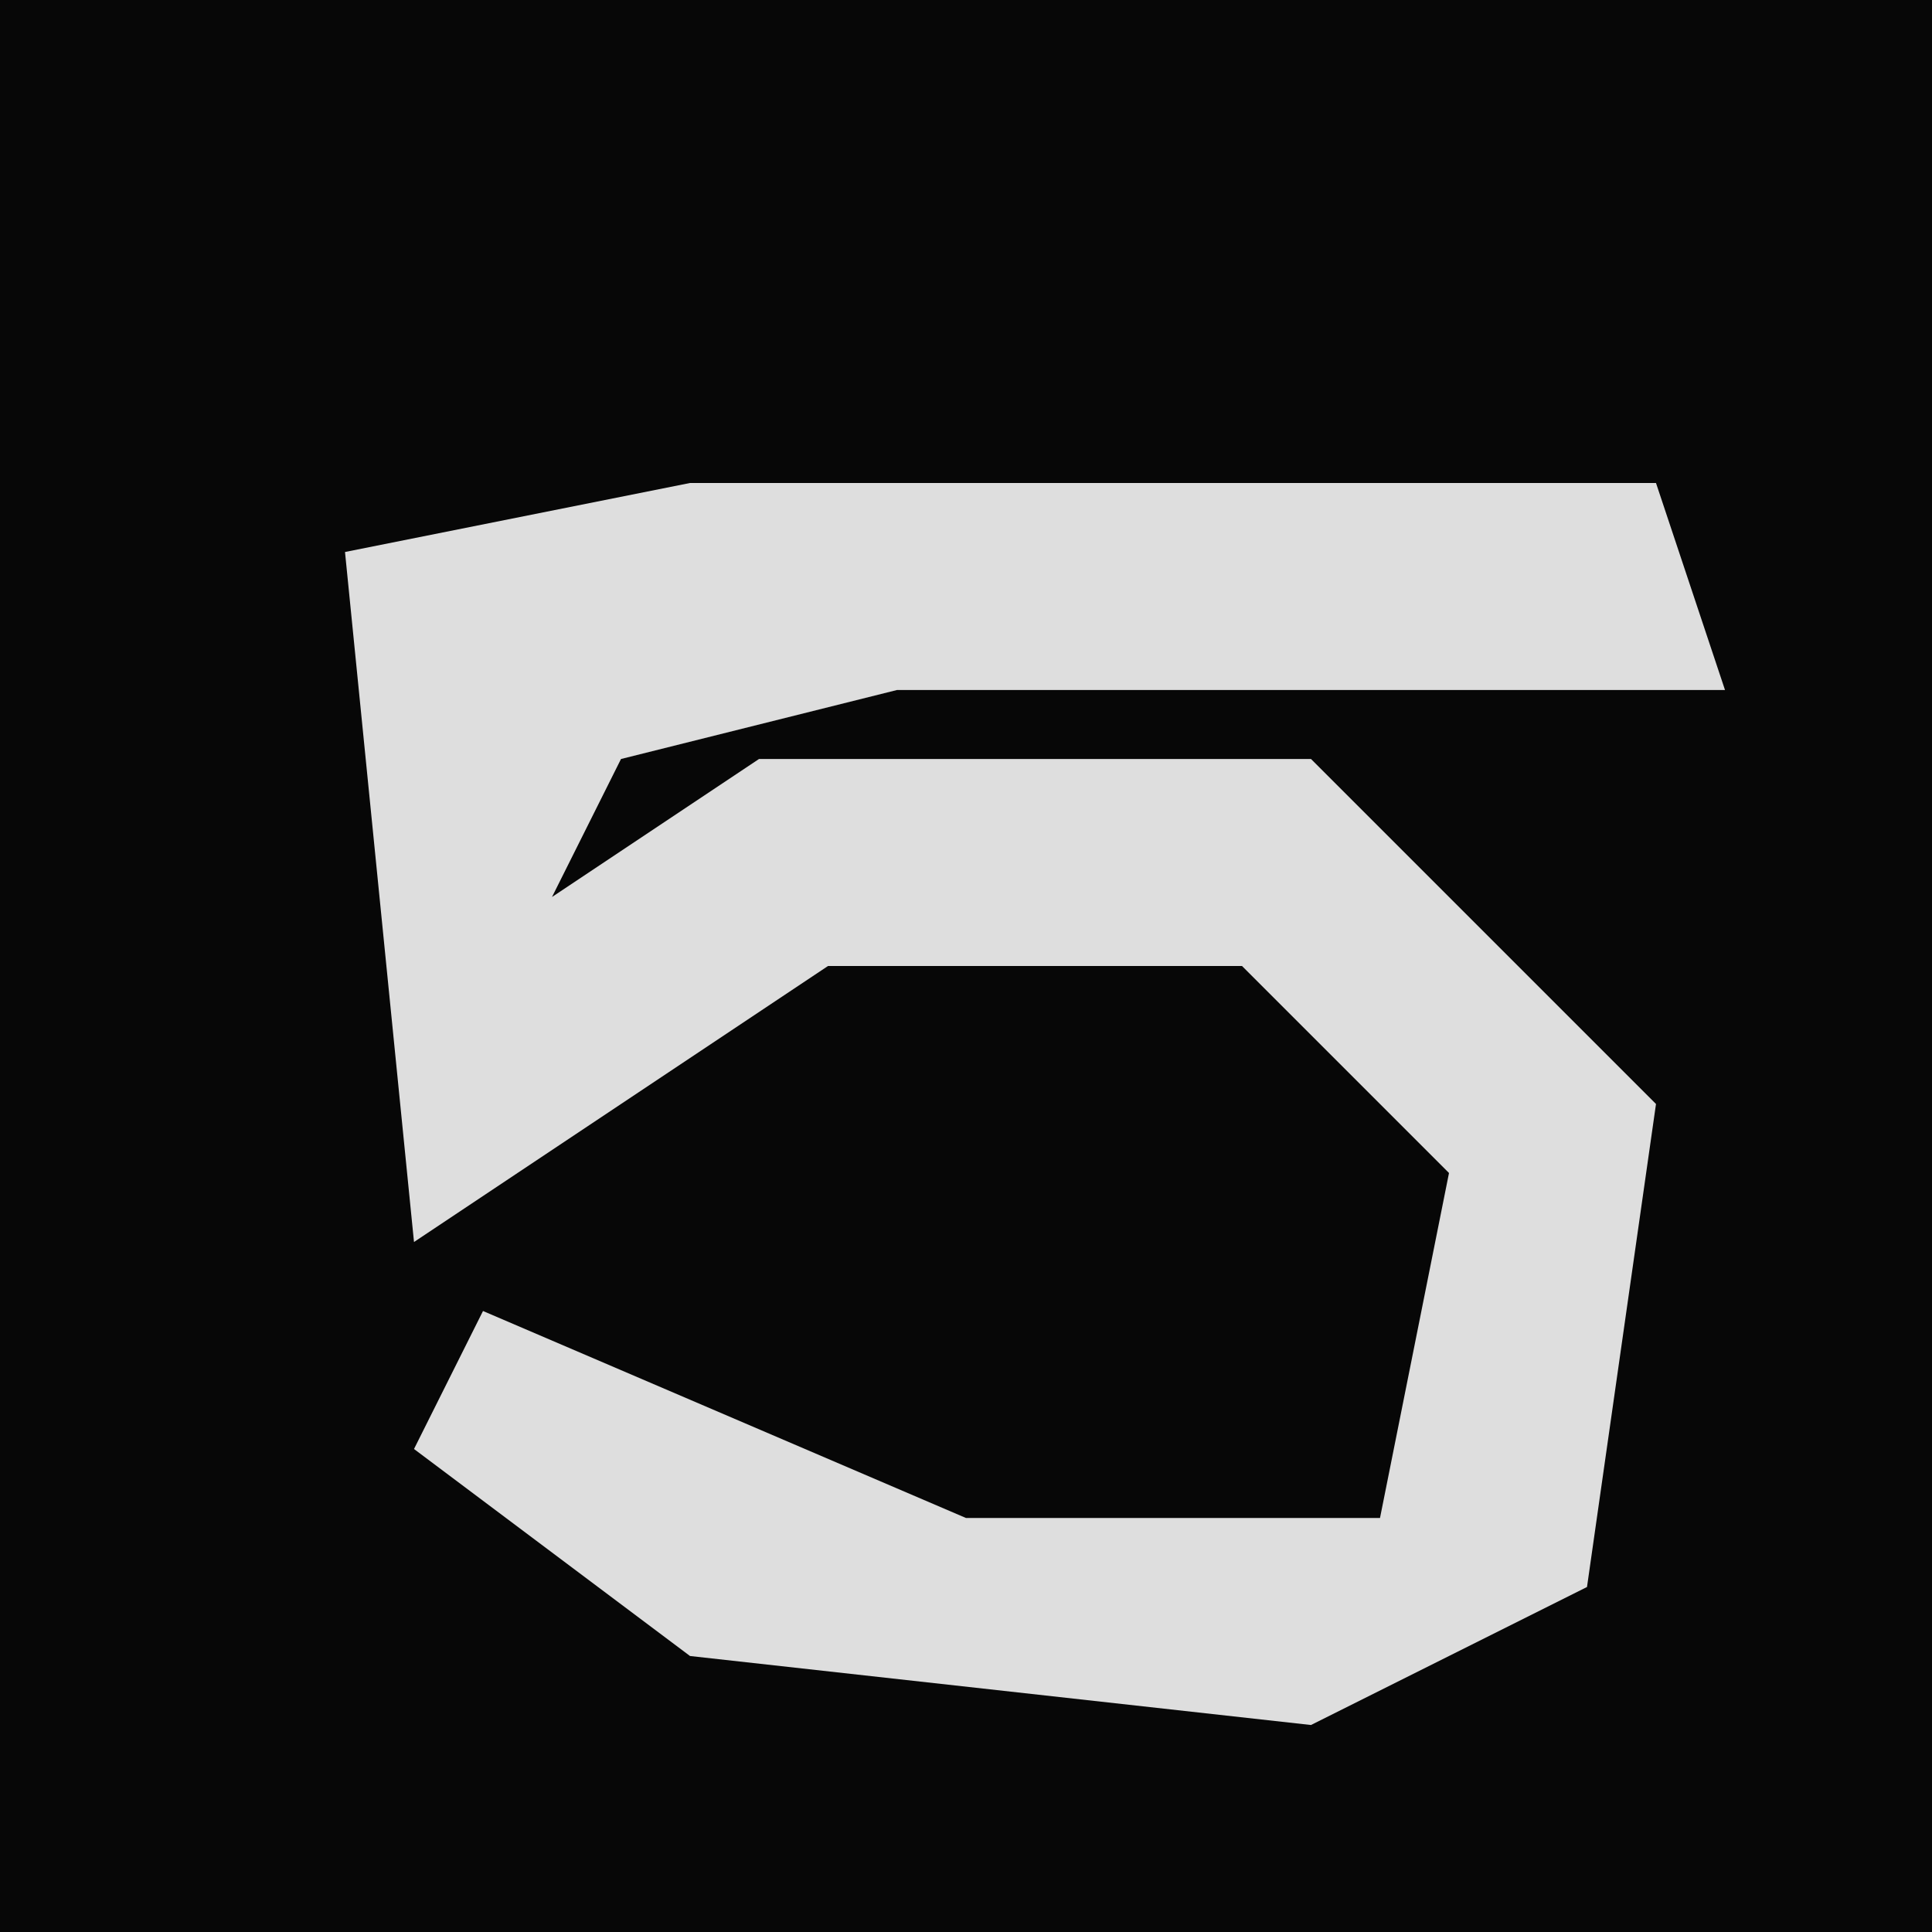 <?xml version="1.0" encoding="UTF-8"?>
<svg version="1.1" xmlns="http://www.w3.org/2000/svg" width="28" height="28">
<path d="M0,0 L28,0 L28,28 L0,28 Z " fill="#070707" transform="translate(0,0)"/>
<path d="M0,0 L14,0 L15,3 L3,3 L-1,4 L-2,6 L1,4 L9,4 L14,9 L13,16 L9,18 L0,17 L-4,14 L-3,12 L4,15 L10,15 L11,10 L8,7 L2,7 L-4,11 L-5,1 Z " fill="#DEDEDE" transform="translate(10,7)"/>
</svg>
